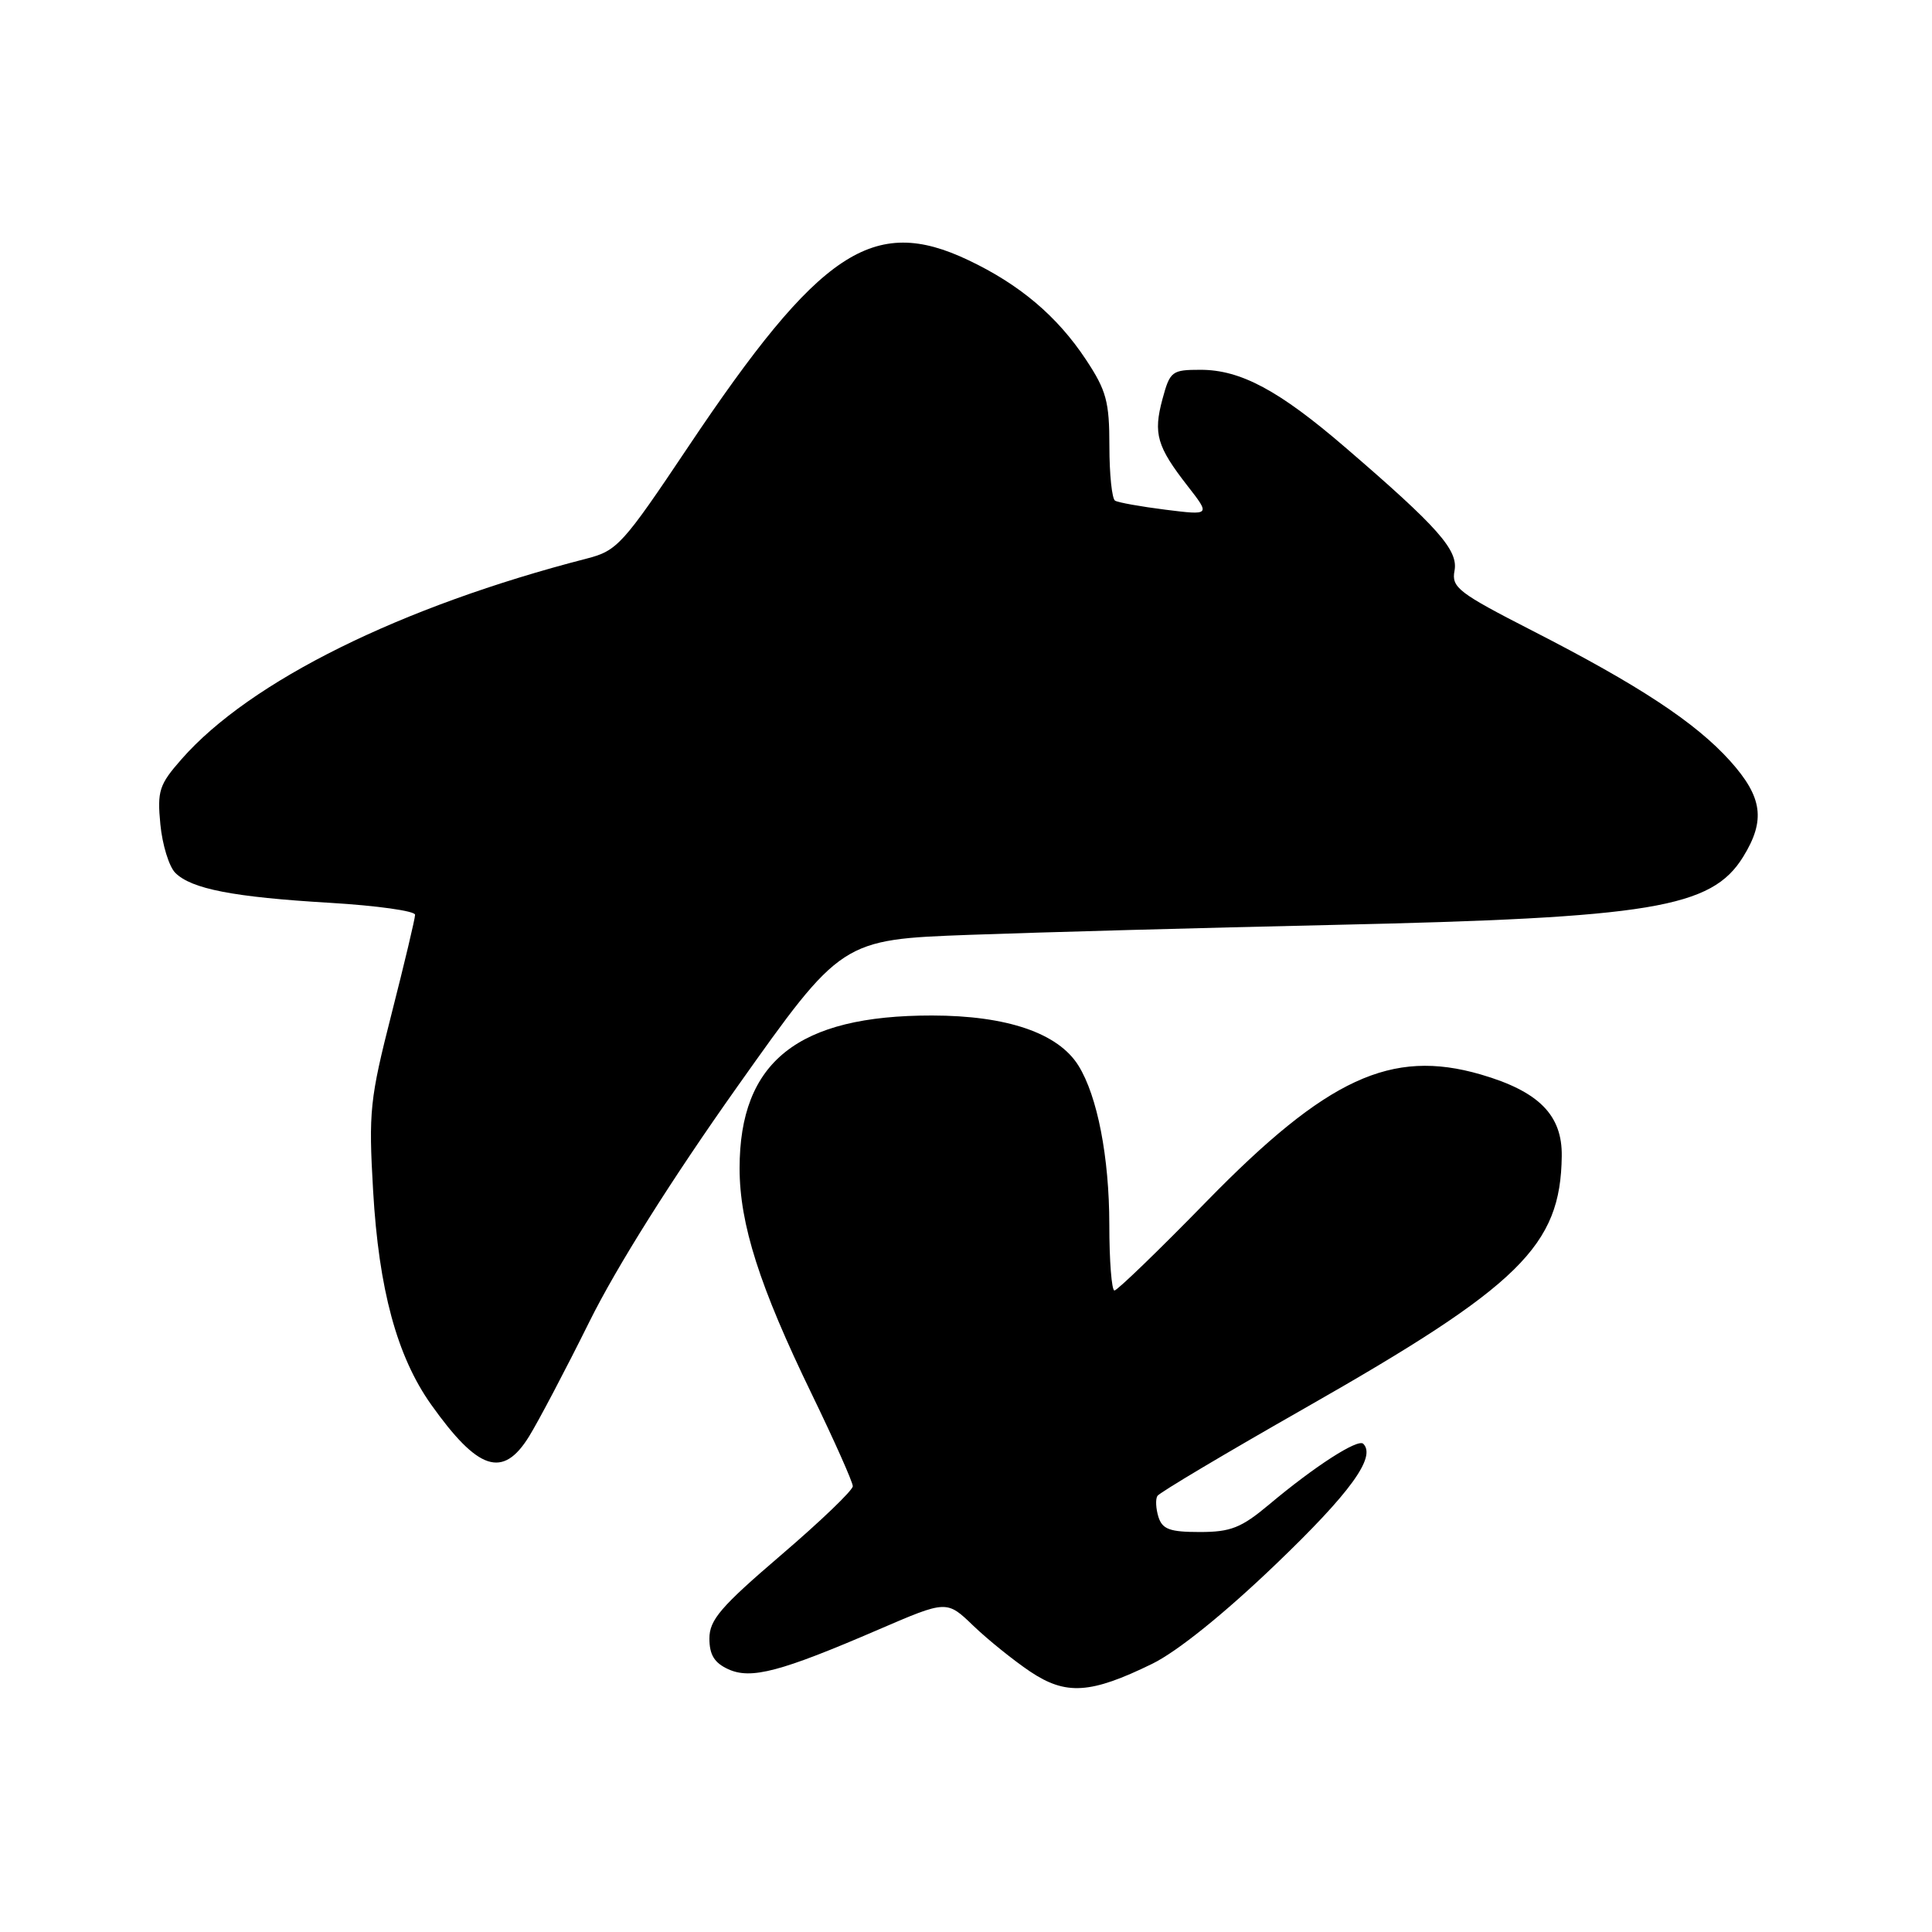 <?xml version="1.0" encoding="UTF-8" standalone="no"?>
<!DOCTYPE svg PUBLIC "-//W3C//DTD SVG 1.1//EN" "http://www.w3.org/Graphics/SVG/1.1/DTD/svg11.dtd" >
<svg xmlns="http://www.w3.org/2000/svg" xmlns:xlink="http://www.w3.org/1999/xlink" version="1.1" viewBox="0 0 256 256">
 <g >
 <path fill="currentColor"
d=" M 152.68 220.46 C 155.99 218.84 162.20 213.84 169.02 207.30 C 178.92 197.82 182.38 193.05 180.64 191.31 C 179.93 190.60 174.21 194.28 168.16 199.36 C 164.47 202.45 163.08 203.00 158.97 203.00 C 155.02 203.00 154.02 202.64 153.50 201.01 C 153.16 199.91 153.09 198.66 153.36 198.22 C 153.63 197.78 162.41 192.56 172.86 186.61 C 201.44 170.34 206.79 165.09 206.94 153.20 C 207.02 147.75 203.90 144.61 196.20 142.37 C 184.35 138.93 175.83 142.87 159.92 159.15 C 153.56 165.67 148.04 171.00 147.67 171.00 C 147.30 171.00 146.99 167.06 146.99 162.25 C 146.98 153.32 145.41 145.23 142.90 141.20 C 140.22 136.89 133.44 134.57 123.50 134.56 C 105.72 134.54 98.00 140.67 98.00 154.80 C 98.00 162.20 100.64 170.46 107.56 184.72 C 110.55 190.89 113.00 196.39 113.00 196.93 C 113.00 197.48 108.72 201.58 103.50 206.05 C 95.51 212.89 94.00 214.64 94.00 217.11 C 94.00 219.27 94.66 220.34 96.50 221.18 C 99.52 222.56 103.42 221.53 116.47 215.90 C 125.45 212.03 125.45 212.03 128.97 215.42 C 130.91 217.28 134.30 220.01 136.50 221.49 C 141.24 224.66 144.50 224.46 152.68 220.46 Z  M 70.10 190.34 C 71.35 188.32 74.96 181.46 78.12 175.09 C 81.73 167.81 89.01 156.25 97.69 144.00 C 111.51 124.50 111.51 124.50 128.51 123.87 C 137.85 123.53 159.45 122.94 176.50 122.56 C 218.90 121.62 226.79 120.31 230.98 113.53 C 233.97 108.69 233.55 105.62 229.25 100.83 C 224.66 95.73 217.16 90.79 203.02 83.56 C 193.24 78.55 192.31 77.84 192.73 75.63 C 193.25 72.90 190.57 69.87 178.24 59.27 C 169.47 51.72 164.38 49.00 159.08 49.00 C 155.27 49.00 155.03 49.19 154.03 52.89 C 152.80 57.47 153.29 59.16 157.36 64.39 C 160.39 68.28 160.39 68.28 154.44 67.54 C 151.18 67.13 148.16 66.59 147.75 66.34 C 147.34 66.09 147.00 62.84 147.00 59.11 C 147.00 53.21 146.60 51.74 143.90 47.66 C 140.09 41.90 135.12 37.70 128.31 34.47 C 115.70 28.47 108.60 33.21 91.17 59.24 C 82.53 72.15 81.78 72.98 77.76 74.01 C 53.14 80.35 33.14 90.24 24.05 100.60 C 21.09 103.97 20.82 104.79 21.25 109.24 C 21.51 111.94 22.40 114.82 23.22 115.65 C 25.36 117.79 30.90 118.87 43.75 119.63 C 49.94 120.00 55.00 120.71 55.00 121.21 C 55.00 121.71 53.60 127.60 51.89 134.31 C 49.00 145.66 48.83 147.28 49.44 157.78 C 50.19 170.84 52.60 179.72 57.11 186.09 C 63.35 194.87 66.63 195.95 70.10 190.34 Z "/>
</g>
</svg>